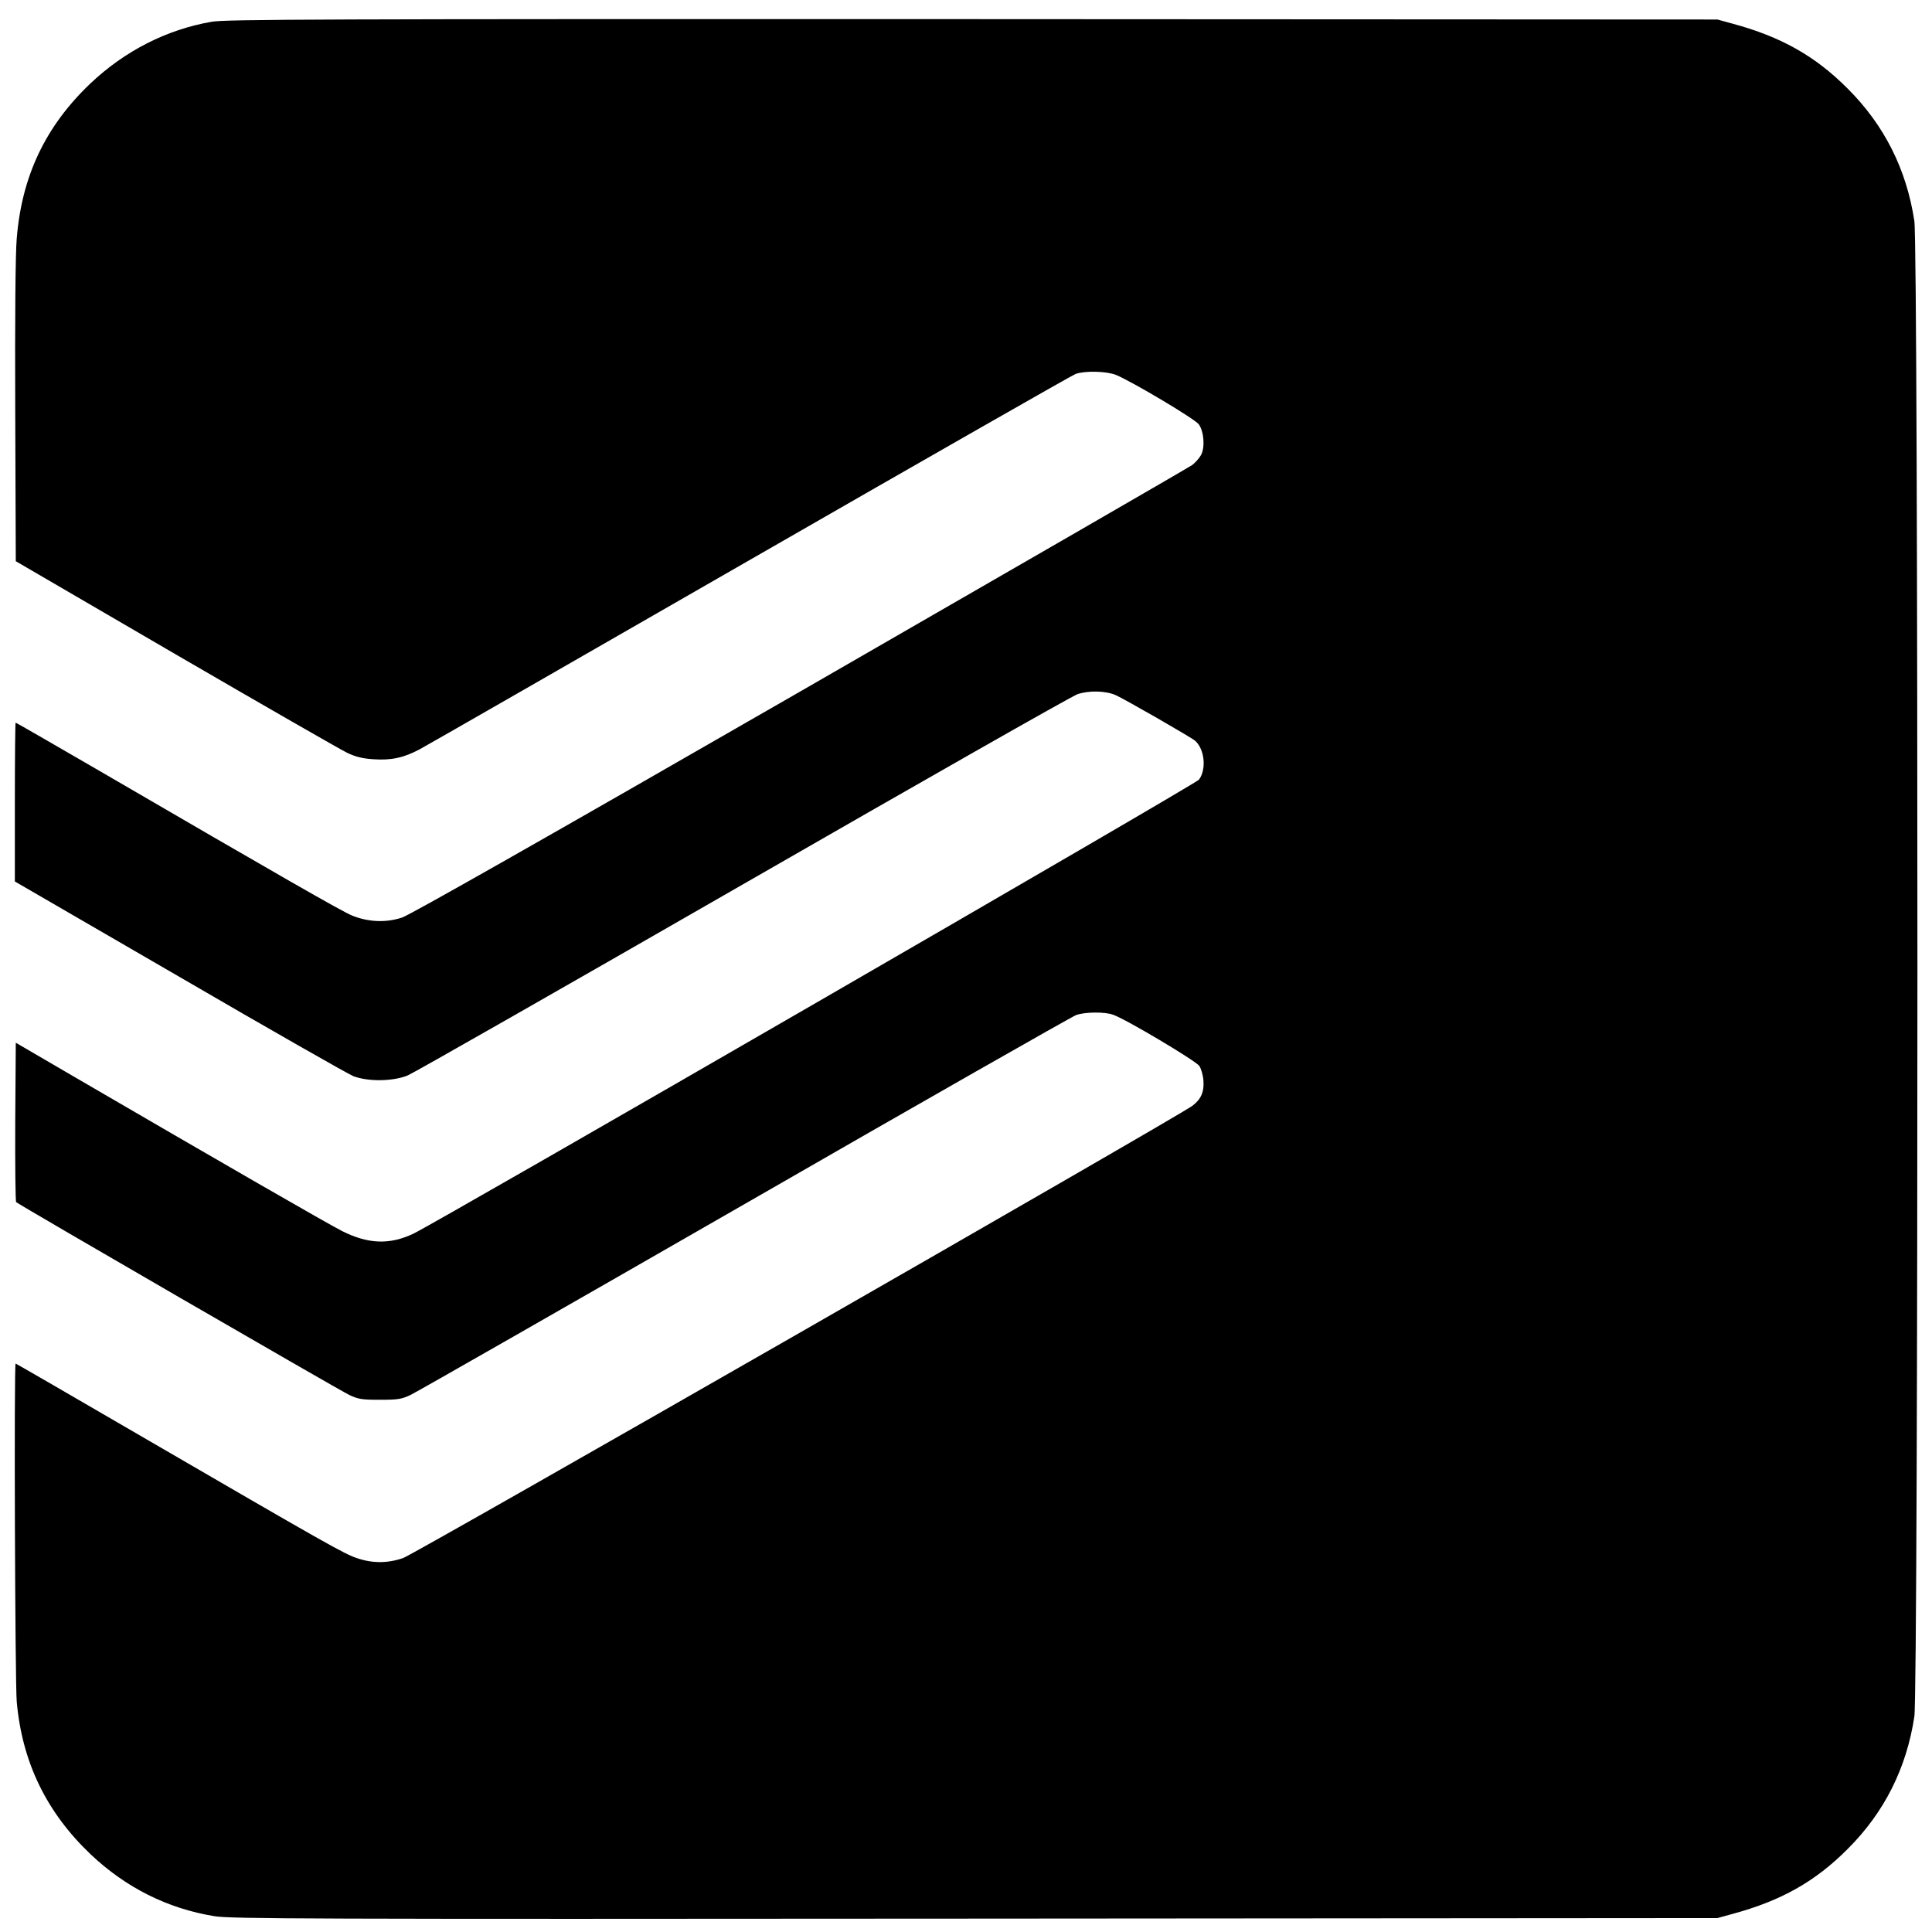 <?xml version="1.0" standalone="no"?>
<!DOCTYPE svg PUBLIC "-//W3C//DTD SVG 20010904//EN"
 "http://www.w3.org/TR/2001/REC-SVG-20010904/DTD/svg10.dtd">
<svg version="1.0" xmlns="http://www.w3.org/2000/svg"
 width="1040pt" height="1040pt" viewBox="0 0 1040 1040"
 preserveAspectRatio="xMidYMid meet">

<g transform="translate(0,1040) scale(0.1,-0.1)"
fill="#000000" stroke="none">
<path d="M1140 10283 c-243 -42 -468 -157 -653 -332 -242 -230 -370 -499 -397
-836 -7 -81 -10 -432 -8 -933 l3 -803 860 -501 c473 -275 888 -513 923 -530
46 -22 82 -31 141 -35 97 -7 165 8 251 54 36 19 837 479 1780 1021 943 542
1731 992 1750 999 50 18 167 15 217 -5 87 -36 425 -237 446 -266 28 -39 34
-123 13 -164 -9 -17 -31 -42 -48 -55 -18 -13 -967 -561 -2108 -1218 -1404
-808 -2098 -1201 -2145 -1218 -87 -29 -182 -25 -271 11 -55 23 -379 208 -1382
792 -233 135 -425 246 -428 246 -2 0 -4 -192 -4 -427 l0 -428 885 -513 c486
-283 908 -523 937 -535 79 -30 212 -29 293 4 33 14 845 477 1805 1029 960 552
1770 1013 1800 1023 61 21 152 19 206 -5 49 -22 408 -228 428 -246 51 -46 61
-154 20 -209 -18 -24 -4093 -2379 -4229 -2444 -128 -61 -245 -56 -385 15 -77
39 -657 373 -1455 838 l-300 175 -3 -425 c-1 -234 1 -429 5 -433 16 -15 1740
-1013 1793 -1038 49 -23 67 -26 165 -26 97 0 116 3 165 26 30 14 840 477 1799
1028 959 552 1762 1009 1784 1017 48 17 152 18 198 2 68 -23 447 -249 465
-276 10 -15 20 -50 22 -78 5 -61 -13 -102 -60 -137 -81 -60 -4188 -2414 -4248
-2434 -84 -29 -166 -29 -250 0 -70 24 -157 73 -1174 664 -362 211 -660 383
-662 383 -9 0 -3 -1715 6 -1820 29 -326 160 -595 397 -821 190 -180 415 -293
668 -334 91 -14 455 -16 4095 -13 l3995 3 80 22 c263 71 447 175 621 350 197
196 317 435 359 713 22 143 22 7907 0 8050 -42 278 -162 517 -359 713 -174
175 -358 279 -621 350 l-80 22 -4010 2 c-3512 1 -4021 -1 -4095 -14z"/>
</g>
</svg>
